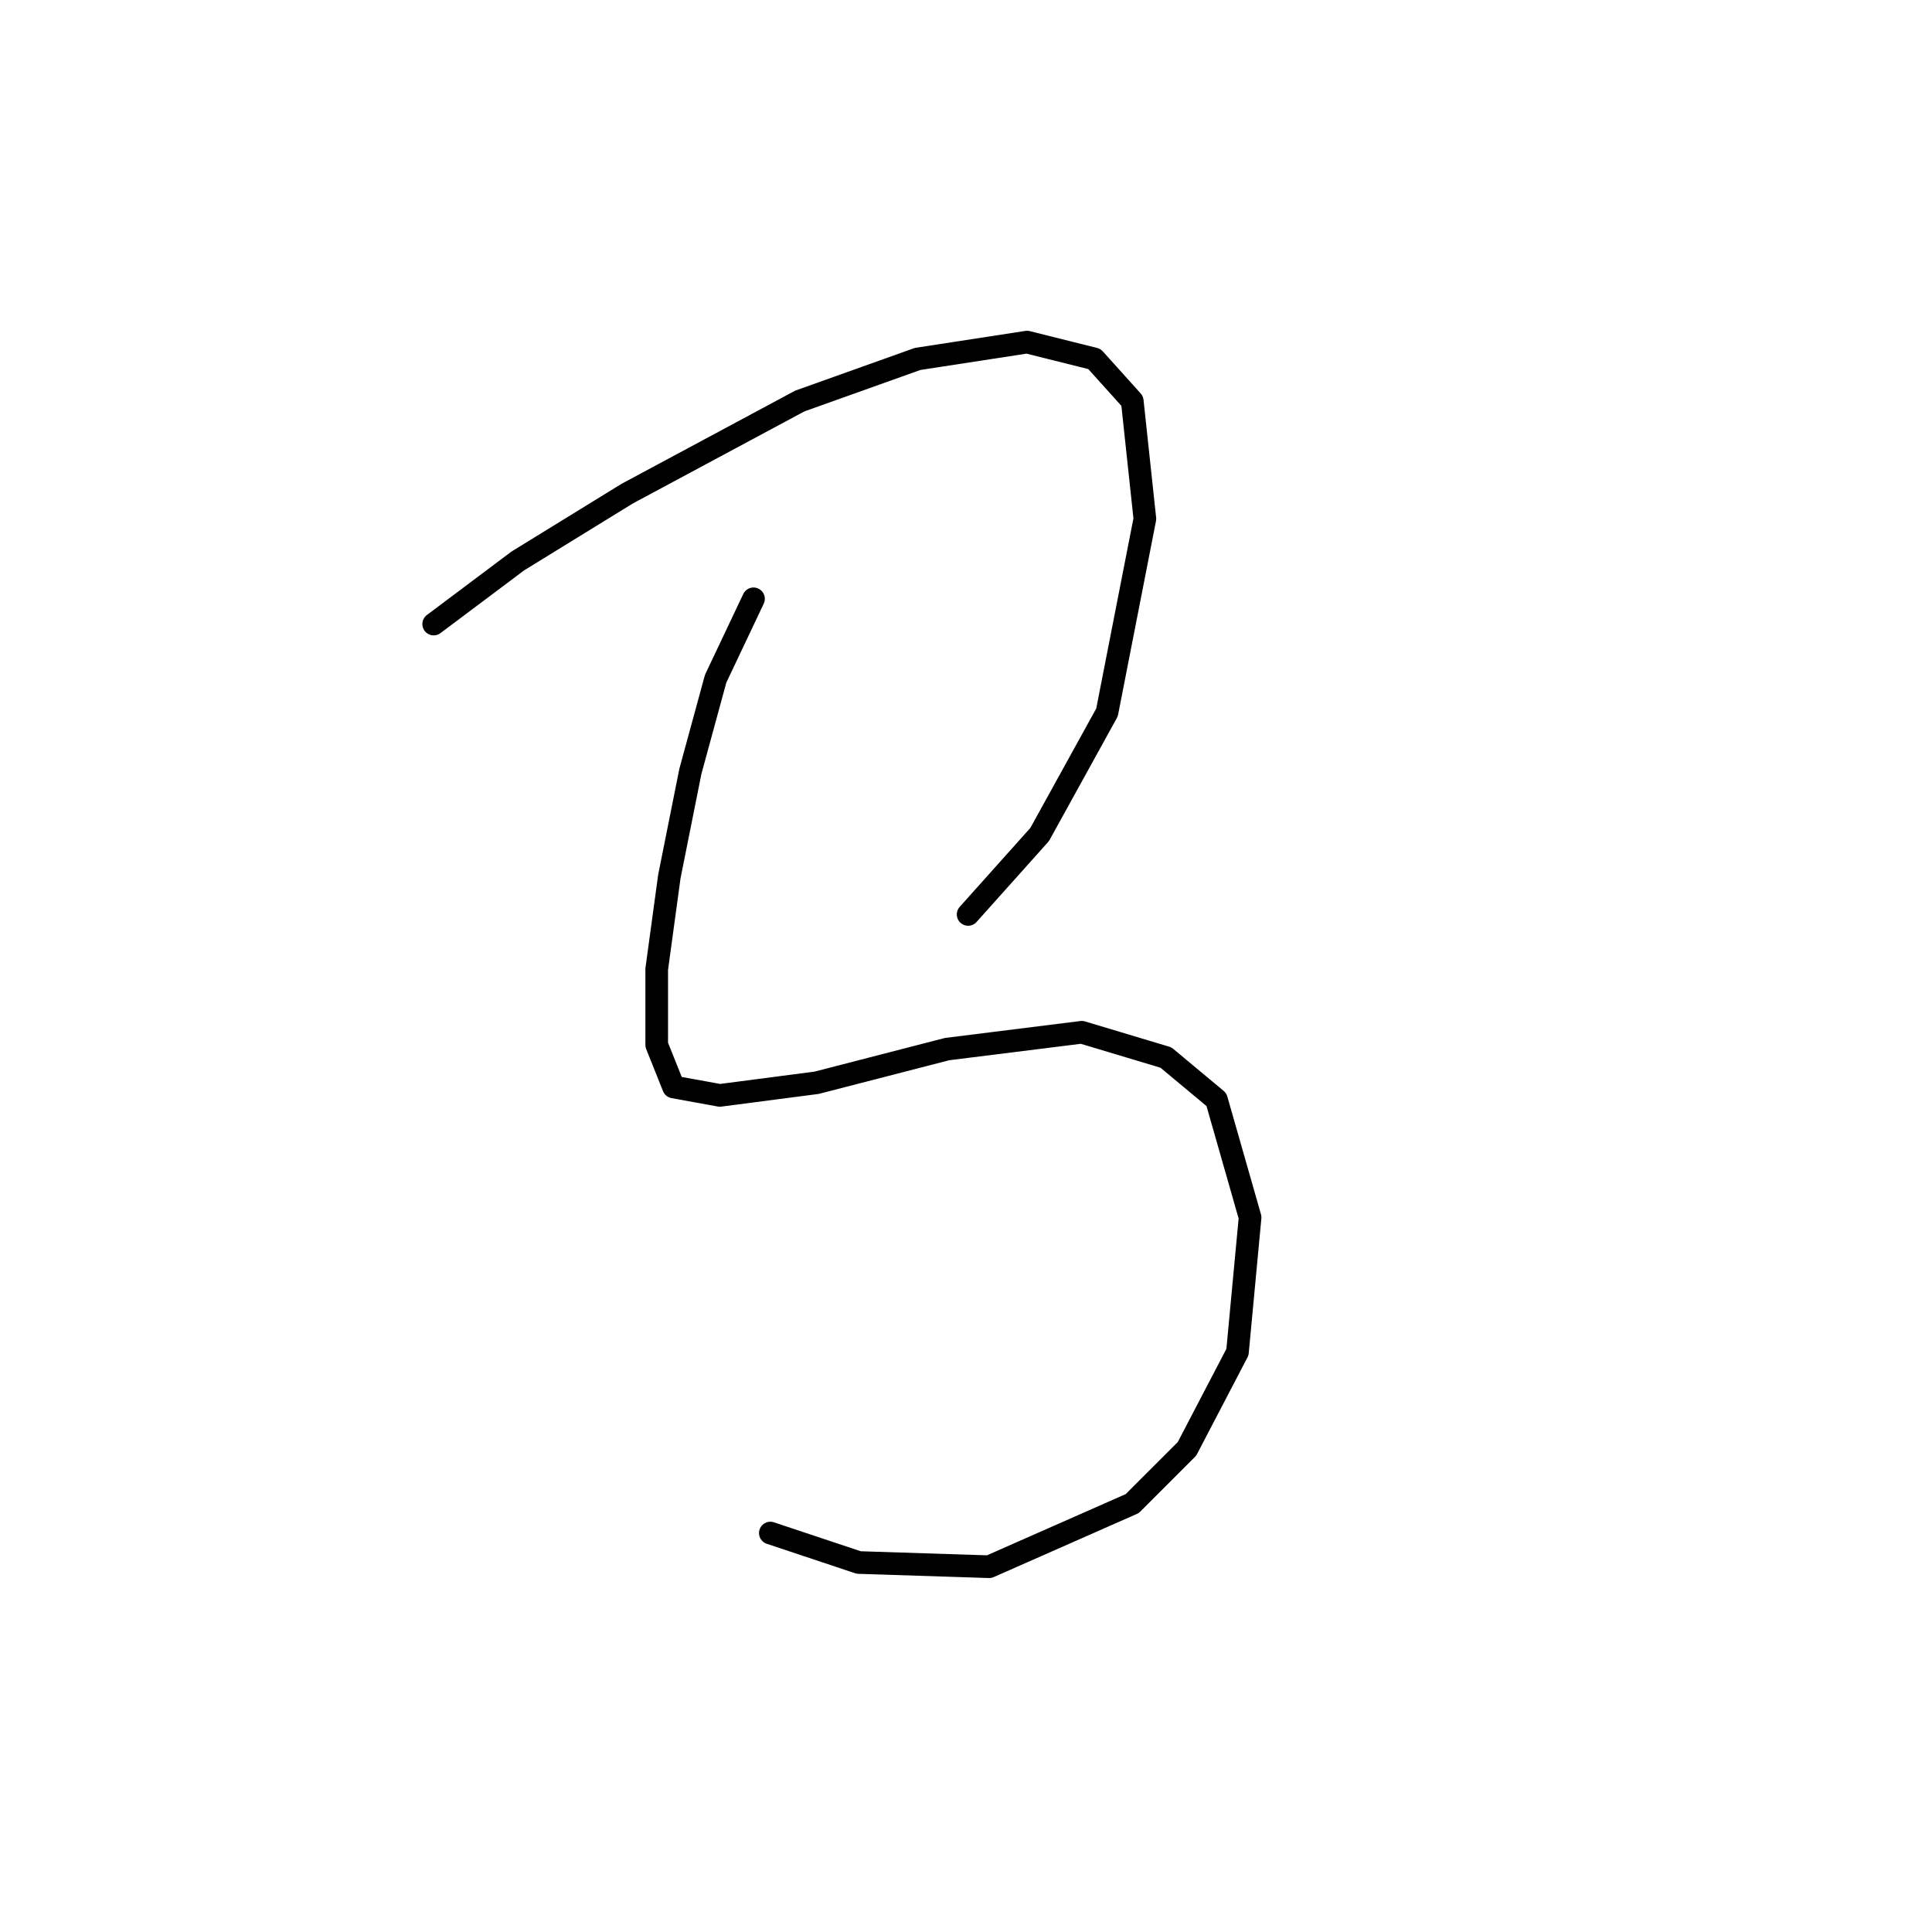 <?xml version="1.0" standalone="no"?>
    <svg width="256" height="256" xmlns="http://www.w3.org/2000/svg" version="1.1">
    <polyline stroke="black" stroke-width="3" stroke-linecap="round" fill="transparent" stroke-linejoin="round" points="57.465 82.691 68.617 74.327 83.115 65.405 105.978 53.137 121.591 47.561 136.089 45.331 145.011 47.561 150.03 53.137 151.702 68.751 146.684 94.401 137.762 110.572 128.282 121.167 128.282 121.167 " />
        <polyline stroke="black" stroke-width="3" stroke-linecap="round" fill="transparent" stroke-linejoin="round" points="99.844 79.346 94.825 89.94 91.479 102.208 88.691 116.149 87.018 128.416 87.018 138.453 89.249 144.03 95.383 145.145 108.208 143.472 125.494 139.011 143.338 136.781 154.491 140.126 161.182 145.702 165.643 161.316 163.97 179.16 157.279 191.985 150.03 199.234 131.07 207.598 113.784 207.041 102.074 203.137 102.074 203.137 " />
        </svg>